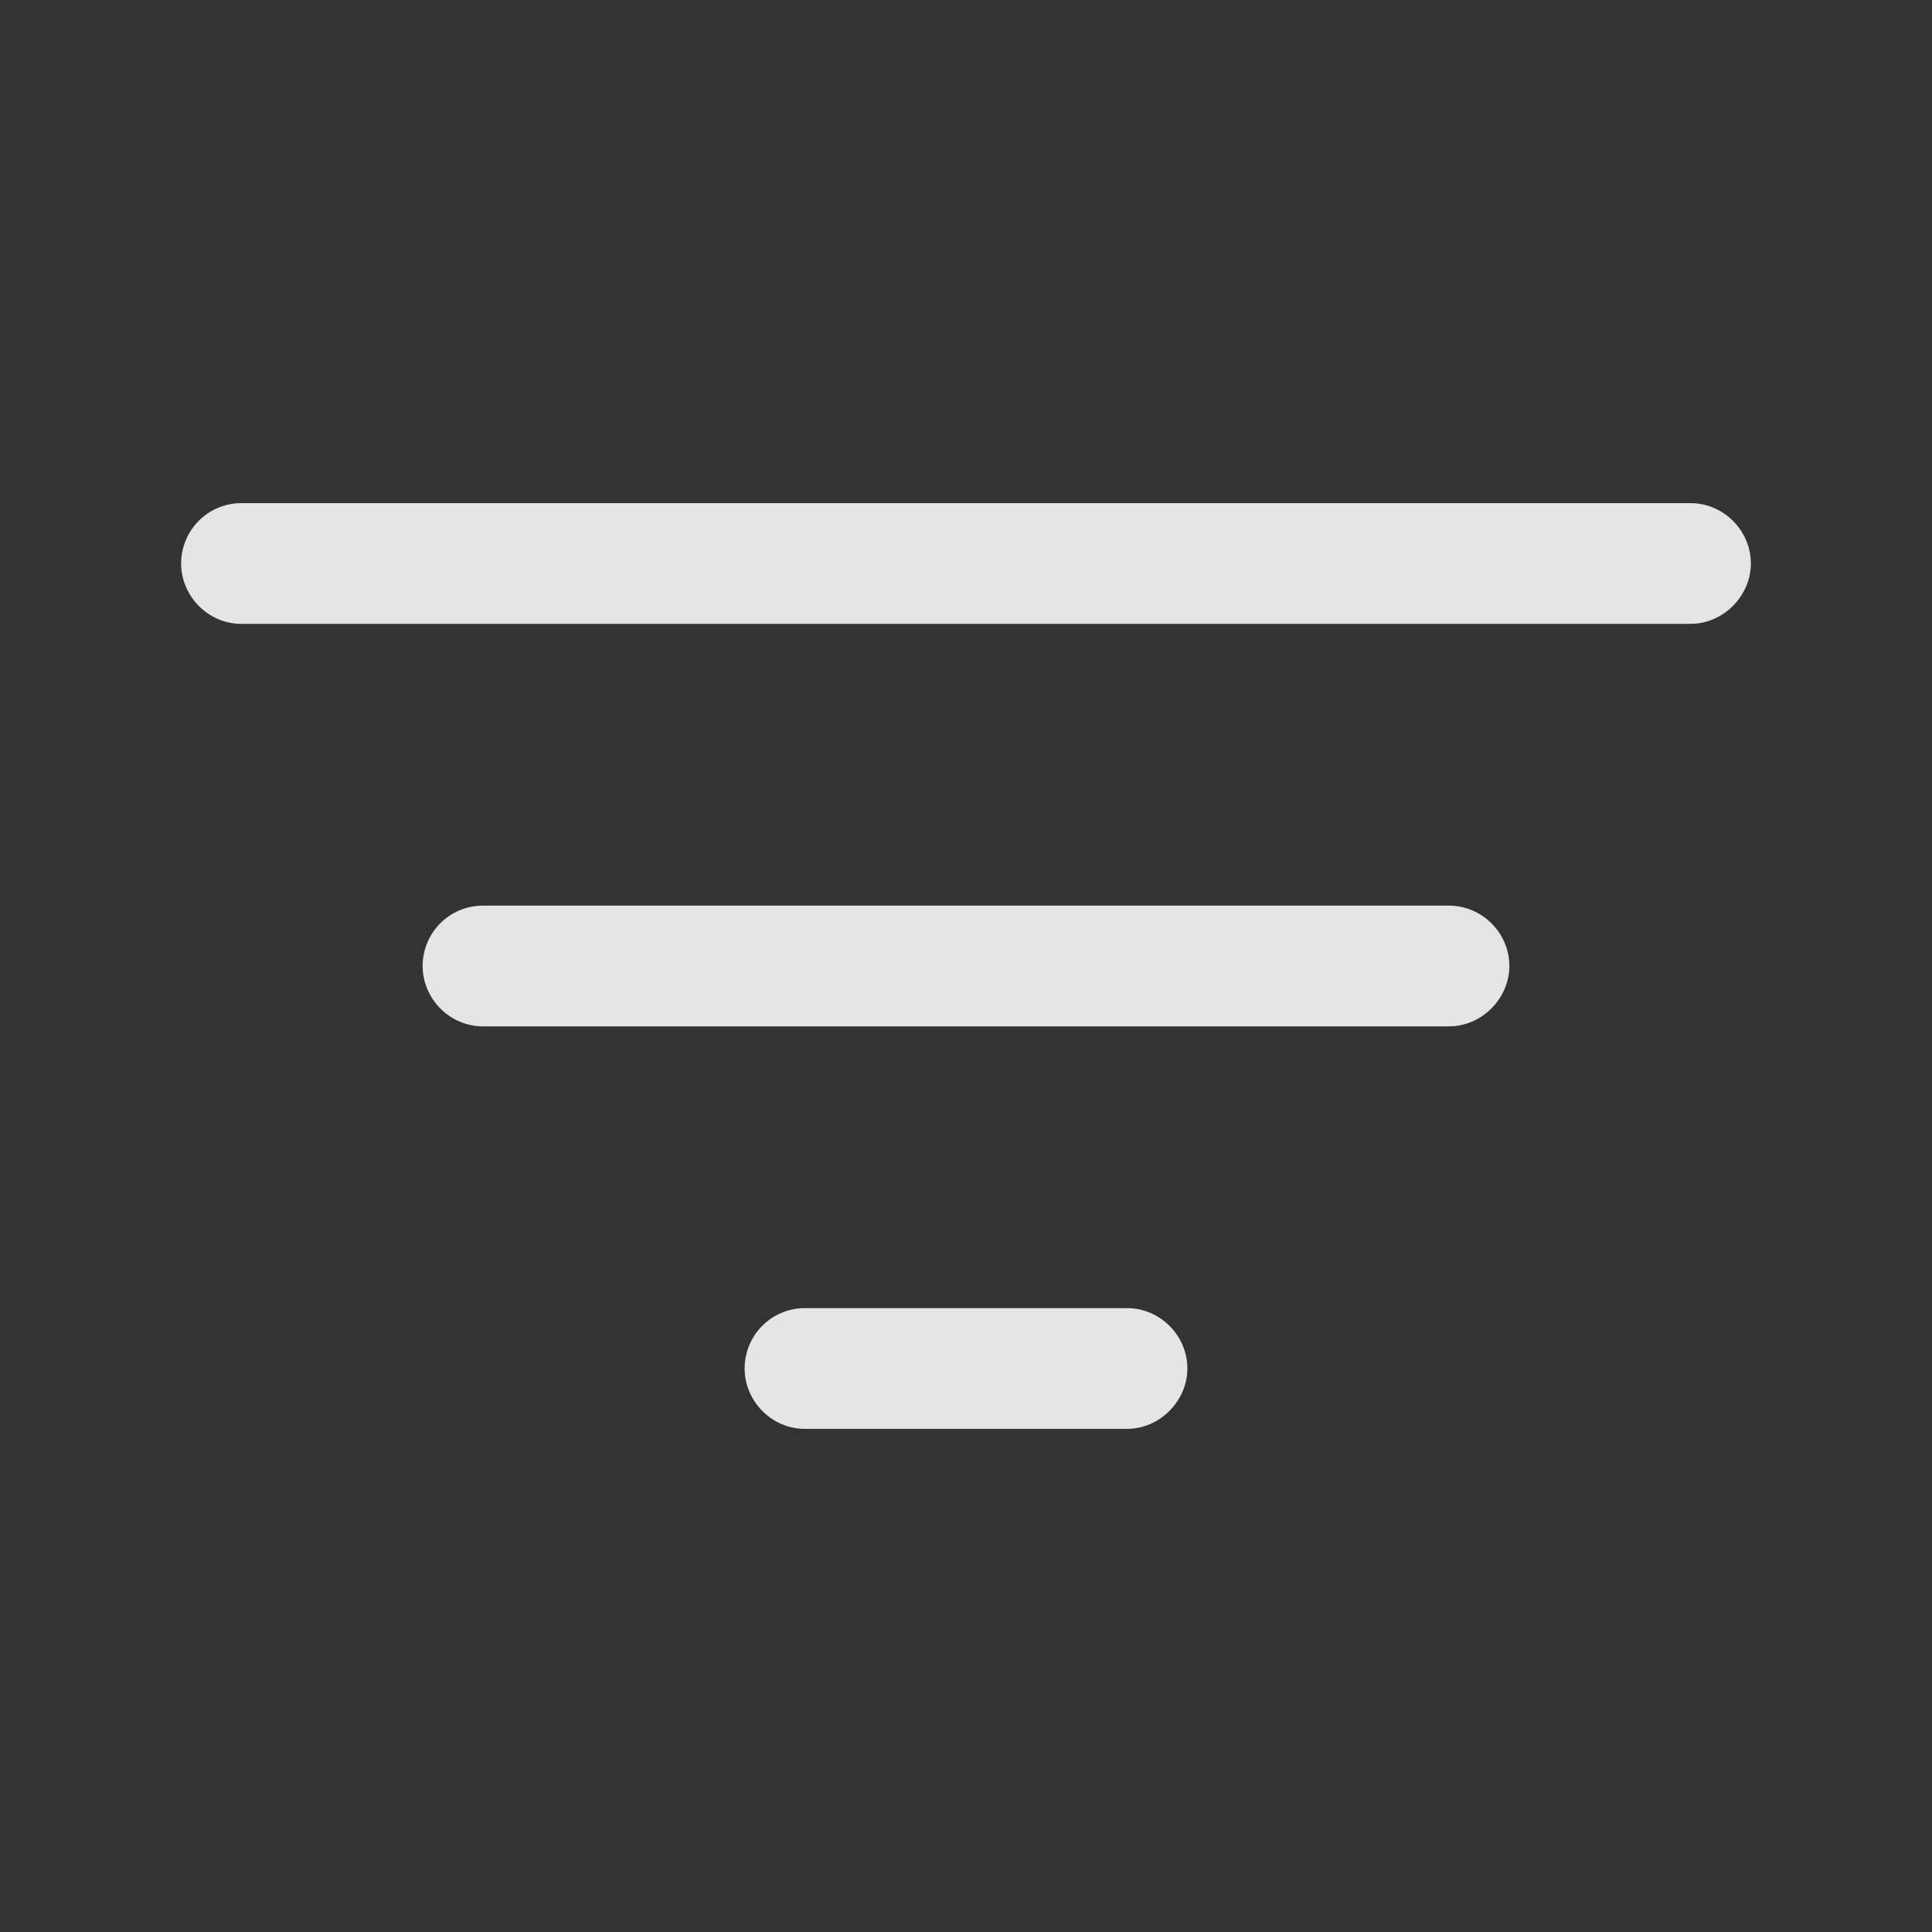 <svg width="24" height="24" viewBox="0 0 24 24" fill="none" xmlns="http://www.w3.org/2000/svg" xmlns:xlink="http://www.w3.org/1999/xlink">
	<rect x="0" y="0" width="24" height="24" fill="#333333" stroke="none"/>
	<path id="Vector" d="M21 7.75L3 7.75C2.58 7.75 2.25 7.4 2.25 7C2.25 6.59 2.58 6.25 3 6.25L21 6.25C21.41 6.25 21.75 6.59 21.75 7C21.75 7.4 21.41 7.75 21 7.75Z" fill="#FFFFFF" fill-opacity="0.87" fill-rule="nonzero"/>
	<path id="Vector" d="M18 12.75L6 12.75C5.58 12.75 5.25 12.4 5.25 12C5.25 11.59 5.58 11.25 6 11.25L18 11.25C18.41 11.25 18.75 11.59 18.75 12C18.75 12.4 18.41 12.75 18 12.75Z" fill="#FFFFFF" fill-opacity="0.87" fill-rule="nonzero"/>
	<path id="Vector" d="M14 17.75L10 17.75C9.58 17.75 9.25 17.4 9.25 17C9.25 16.59 9.58 16.25 10 16.25L14 16.25C14.41 16.25 14.75 16.59 14.75 17C14.75 17.4 14.41 17.75 14 17.75Z" fill="#FFFFFF" fill-opacity="0.87" fill-rule="nonzero"/>
	<g opacity="0"/>
</svg>
